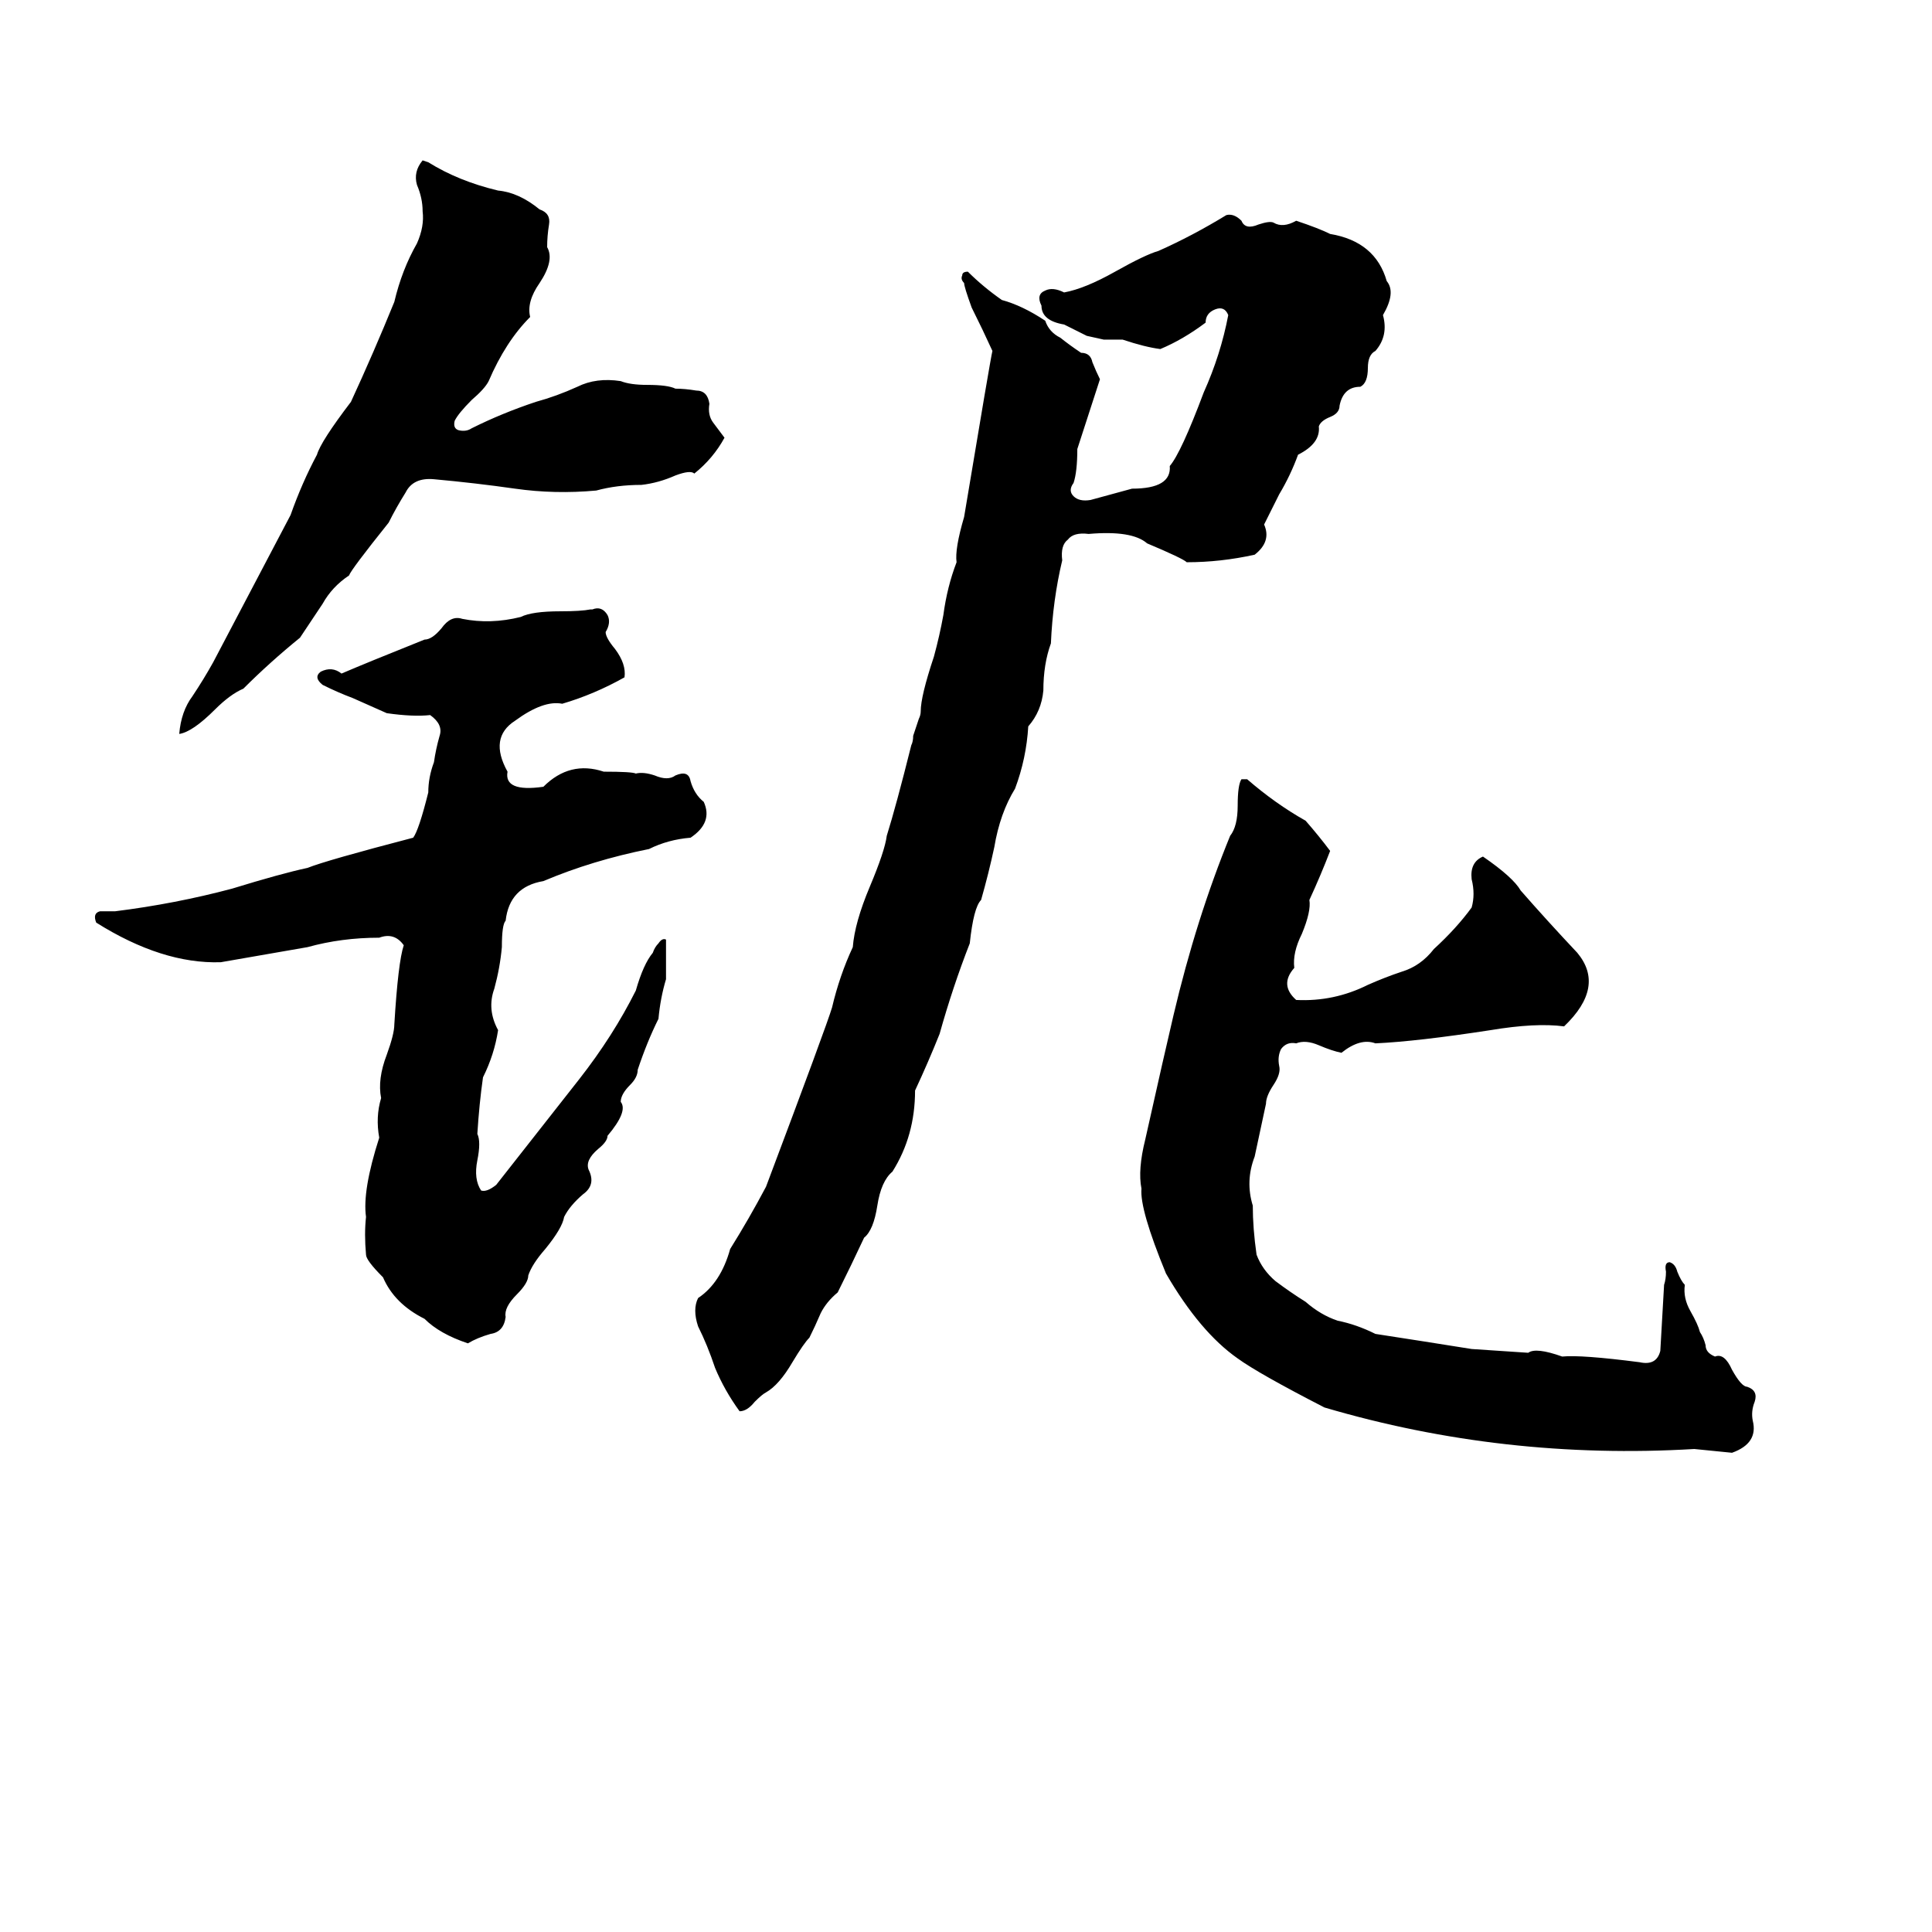 <svg xmlns="http://www.w3.org/2000/svg" viewBox="0 -800 1024 1024">
	<path fill="#000000" d="M224 -715L227 -714Q243 -704 264 -699Q275 -698 286 -689Q292 -687 291 -681Q290 -675 290 -669Q294 -662 286 -650Q279 -640 281 -632Q268 -619 259 -598Q257 -594 250 -588Q243 -581 241 -577Q240 -573 243 -572Q247 -571 250 -573Q266 -581 284 -587Q295 -590 306 -595Q316 -600 329 -598Q334 -596 343 -596Q354 -596 358 -594Q363 -594 369 -593Q375 -593 376 -586Q375 -580 378 -576Q381 -572 384 -568Q378 -557 368 -549Q366 -551 358 -548Q349 -544 340 -543Q327 -543 316 -540Q294 -538 273 -541Q252 -544 230 -546Q219 -547 215 -539Q210 -531 206 -523Q186 -498 185 -495Q176 -489 171 -480Q165 -471 159 -462Q143 -449 129 -435Q122 -432 114 -424Q102 -412 95 -411Q96 -423 102 -431Q108 -440 113 -449L154 -527Q160 -544 168 -559Q170 -566 186 -587Q198 -613 209 -640Q213 -657 221 -671Q225 -680 224 -688Q224 -695 221 -702Q219 -709 224 -715ZM650 -686Q654 -687 658 -683Q660 -678 667 -681Q673 -683 675 -682Q680 -679 687 -683Q699 -679 705 -676Q729 -672 735 -651Q740 -645 733 -633Q736 -622 729 -614Q725 -612 725 -605Q725 -597 721 -595Q712 -595 710 -585Q710 -581 705 -579Q700 -577 699 -574Q700 -565 688 -559Q684 -548 678 -538Q674 -530 670 -522Q674 -513 665 -506Q647 -502 629 -502Q627 -504 608 -512Q600 -519 577 -517Q569 -518 566 -514Q562 -511 563 -503Q558 -482 557 -459Q553 -448 553 -434Q552 -423 545 -415Q544 -398 538 -382Q530 -369 527 -351Q524 -337 520 -323Q516 -319 514 -300Q505 -277 498 -252Q492 -237 485 -222Q485 -198 473 -179Q467 -174 465 -161Q463 -148 458 -144Q451 -129 444 -115Q438 -110 435 -104Q432 -97 429 -91Q426 -88 420 -78Q413 -66 406 -62Q404 -61 400 -57Q396 -52 392 -52Q384 -63 379 -75Q375 -87 370 -97Q367 -106 370 -112Q382 -120 387 -138Q397 -154 406 -171Q438 -256 441 -266Q445 -283 452 -298Q453 -311 461 -330Q469 -349 470 -357Q475 -373 483 -405Q484 -407 484 -410L487 -419Q488 -421 488 -423Q488 -431 495 -452Q498 -463 500 -474Q502 -489 507 -502Q506 -509 511 -526Q525 -610 526 -614Q521 -625 515 -637Q511 -648 511 -650Q509 -652 510 -654Q510 -656 513 -656Q521 -648 531 -641Q542 -638 554 -630Q556 -624 562 -621Q567 -617 573 -613Q578 -613 579 -608Q581 -603 583 -599L571 -562Q571 -550 569 -544Q566 -540 569 -537Q572 -534 578 -535Q589 -538 600 -541Q621 -541 620 -553Q626 -560 638 -592Q647 -612 651 -633Q649 -638 644 -636Q639 -634 639 -629Q627 -620 615 -615Q607 -616 595 -620Q590 -620 585 -620L576 -622Q570 -625 564 -628Q552 -630 552 -638Q549 -644 554 -646Q558 -648 564 -645Q575 -647 591 -656Q607 -665 614 -667Q632 -675 650 -686ZM313 -477H314Q319 -479 322 -474Q324 -470 321 -465Q321 -462 326 -456Q332 -448 331 -441Q315 -432 298 -427Q288 -429 273 -418Q259 -409 269 -391Q267 -380 288 -383Q302 -397 320 -391Q335 -391 337 -390Q341 -391 347 -389Q354 -386 358 -389Q365 -392 366 -386Q368 -379 373 -375Q378 -364 366 -356Q354 -355 344 -350Q314 -344 288 -333Q270 -330 268 -312Q266 -310 266 -298Q265 -287 262 -276Q258 -265 264 -254Q262 -241 256 -229Q254 -215 253 -199Q255 -195 253 -185Q251 -175 255 -169Q258 -168 263 -172Q285 -200 307 -228Q325 -251 337 -275Q341 -289 346 -295Q347 -298 349 -300Q351 -303 353 -302Q353 -291 353 -281Q350 -271 349 -260Q343 -248 338 -233Q338 -229 334 -225Q329 -220 329 -216Q333 -211 322 -198Q322 -195 317 -191Q310 -185 312 -180Q316 -172 309 -167Q302 -161 299 -155Q298 -149 289 -138Q282 -130 280 -124Q280 -120 274 -114Q267 -107 268 -102Q267 -94 260 -93Q253 -91 248 -88Q233 -93 225 -101Q209 -109 203 -123Q194 -132 194 -135Q193 -146 194 -155Q192 -169 201 -197Q199 -208 202 -218Q200 -228 205 -241Q209 -252 209 -257Q211 -290 214 -299Q209 -306 201 -303Q181 -303 163 -298Q140 -294 117 -290Q86 -289 51 -311Q49 -316 53 -317Q57 -317 61 -317Q93 -321 123 -329Q149 -337 163 -340Q173 -344 219 -356Q222 -360 227 -380Q227 -388 230 -396Q231 -403 233 -410Q235 -416 228 -421Q219 -420 205 -422Q196 -426 187 -430Q179 -433 171 -437Q166 -441 170 -444Q176 -447 181 -443Q195 -449 225 -461Q229 -461 234 -467Q239 -474 245 -472Q260 -469 276 -473Q282 -476 297 -476Q308 -476 313 -477ZM658 -387H661Q676 -374 692 -365Q699 -357 705 -349Q700 -336 694 -323Q695 -317 690 -305Q685 -295 686 -287Q678 -278 687 -270Q707 -269 725 -278Q734 -282 743 -285Q753 -288 760 -297Q772 -308 780 -319Q782 -326 780 -334Q779 -343 786 -346Q802 -335 806 -328Q820 -312 836 -295Q851 -277 829 -256Q814 -258 790 -254Q751 -248 729 -247Q721 -250 711 -242Q706 -243 699 -246Q692 -249 687 -247Q682 -248 679 -244Q677 -240 678 -235Q679 -231 675 -225Q671 -219 671 -215Q668 -201 665 -187Q660 -174 664 -161Q664 -149 666 -135Q669 -127 676 -121Q684 -115 692 -110Q700 -103 709 -100Q719 -98 729 -93Q755 -89 780 -85Q795 -84 810 -83Q814 -86 828 -81Q838 -82 869 -78Q878 -76 880 -84Q881 -101 882 -119Q883 -122 883 -126Q882 -131 885 -131Q888 -130 889 -126Q891 -121 893 -119Q892 -112 896 -105Q900 -98 901 -94Q903 -91 904 -87Q904 -83 909 -81Q914 -83 918 -74Q923 -65 926 -65Q932 -63 930 -57Q928 -52 929 -47Q932 -35 918 -30Q908 -31 898 -32Q797 -26 702 -54Q667 -72 656 -80Q636 -94 618 -125Q604 -159 605 -170Q603 -180 607 -196L616 -236Q619 -249 622 -262Q634 -313 652 -357Q656 -362 656 -373Q656 -384 658 -387Z"/>
</svg>